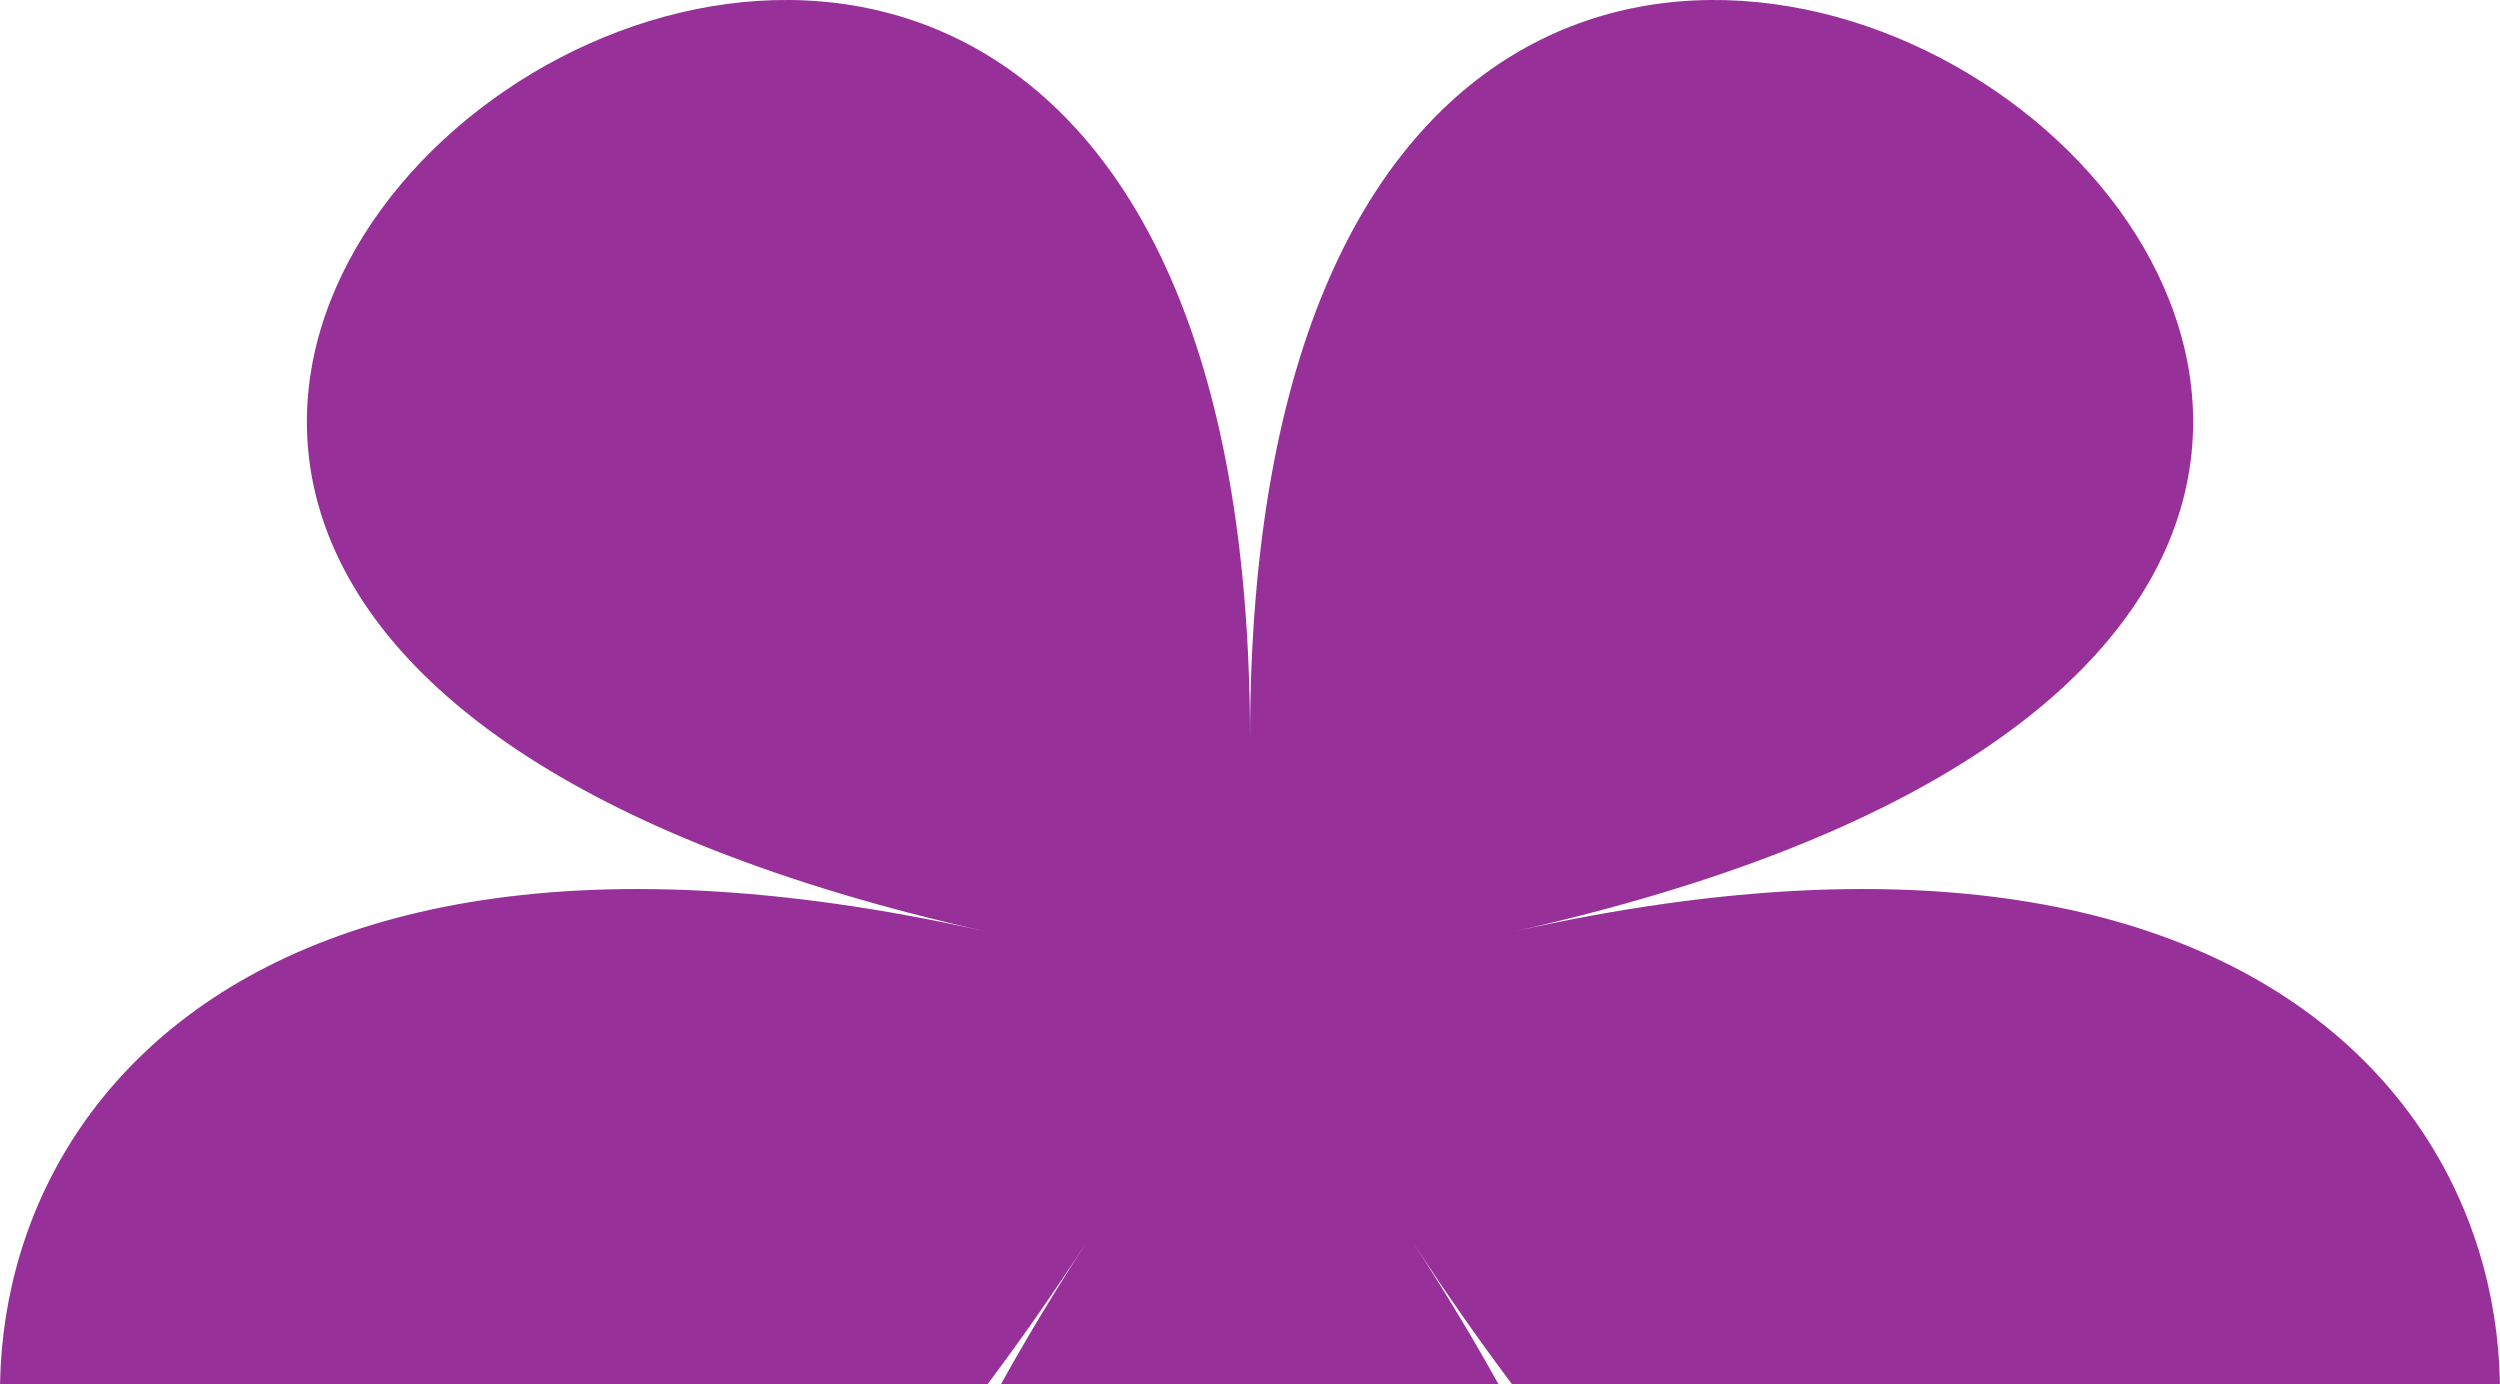 <svg  viewBox="0 0 121 67" fill="none" xmlns="http://www.w3.org/2000/svg">
<path opacity="0.9" d="M73.274 45.085C154.074 26.944 60.501 -41.026 60.501 35.813C60.501 -41.026 -33.072 26.944 47.728 45.085C-33.072 26.944 2.664 136.936 52.608 60.097C2.664 136.964 118.31 136.964 68.366 60.097C118.339 136.936 154.074 26.944 73.274 45.085Z" fill="#8D1A8F"/>
</svg>
